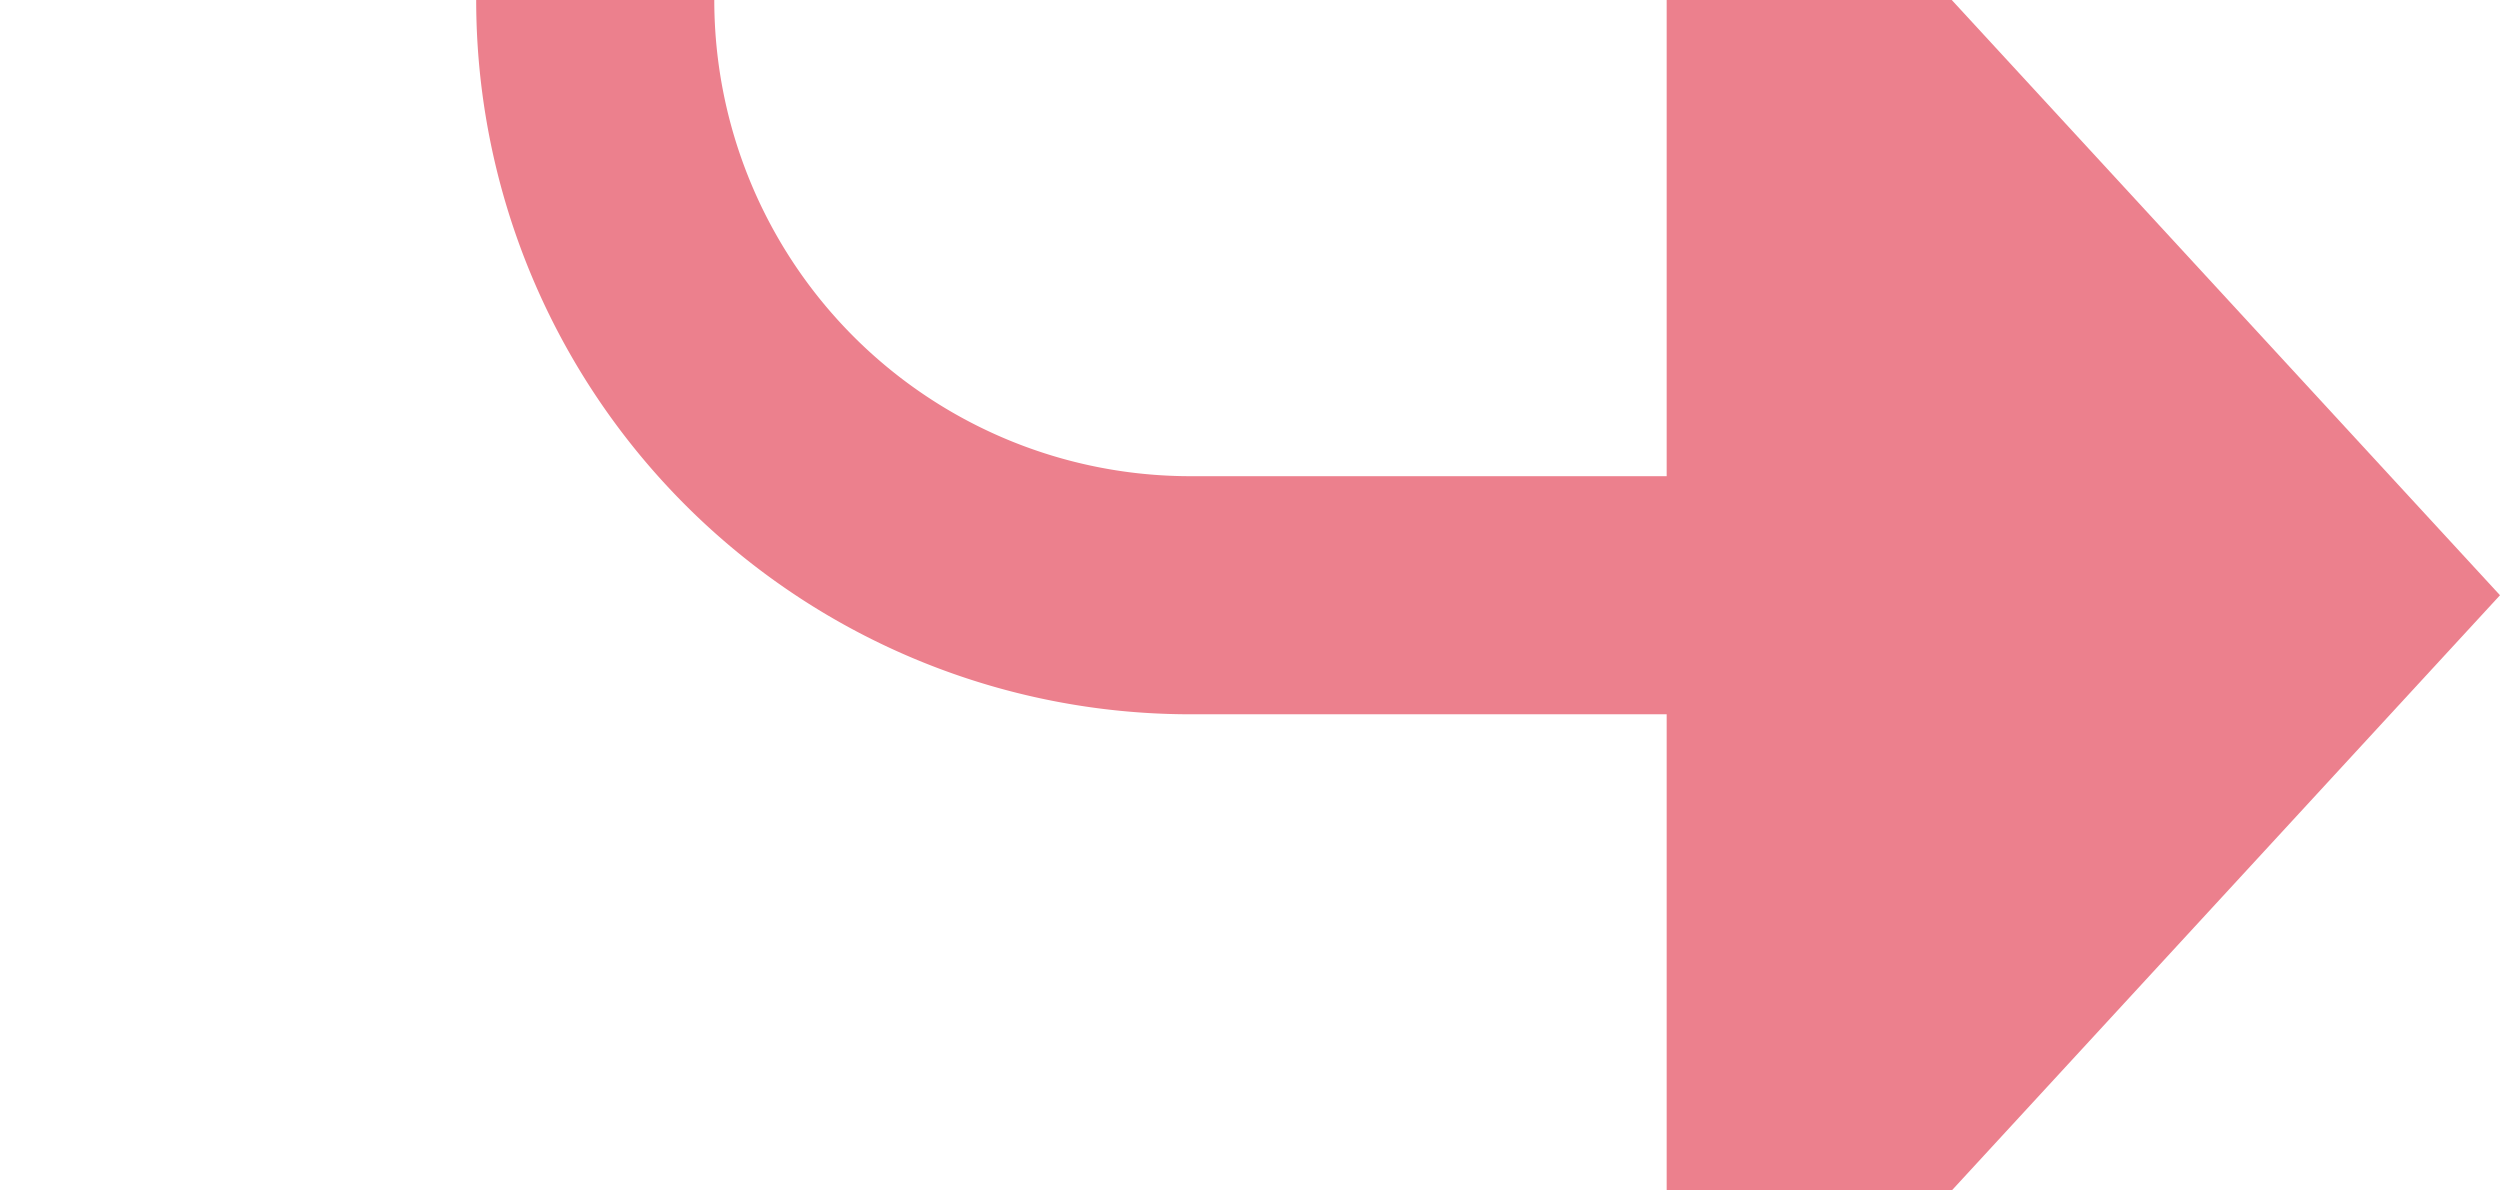 ﻿<?xml version="1.0" encoding="utf-8"?>
<svg version="1.1" xmlns:xlink="http://www.w3.org/1999/xlink" width="21px" height="10px" preserveAspectRatio="xMinYMid meet" viewBox="645 146  21 8" xmlns="http://www.w3.org/2000/svg">
  <path d="M 593 54  L 645 54  A 5 5 0 0 1 650 59 L 650 145  A 5 5 0 0 0 655 150 L 660 150  " stroke-width="2" stroke="#ec808d" fill="none" />
  <path d="M 659 157.6  L 666 150  L 659 142.4  L 659 157.6  Z " fill-rule="nonzero" fill="#ec808d" stroke="none" />
</svg>